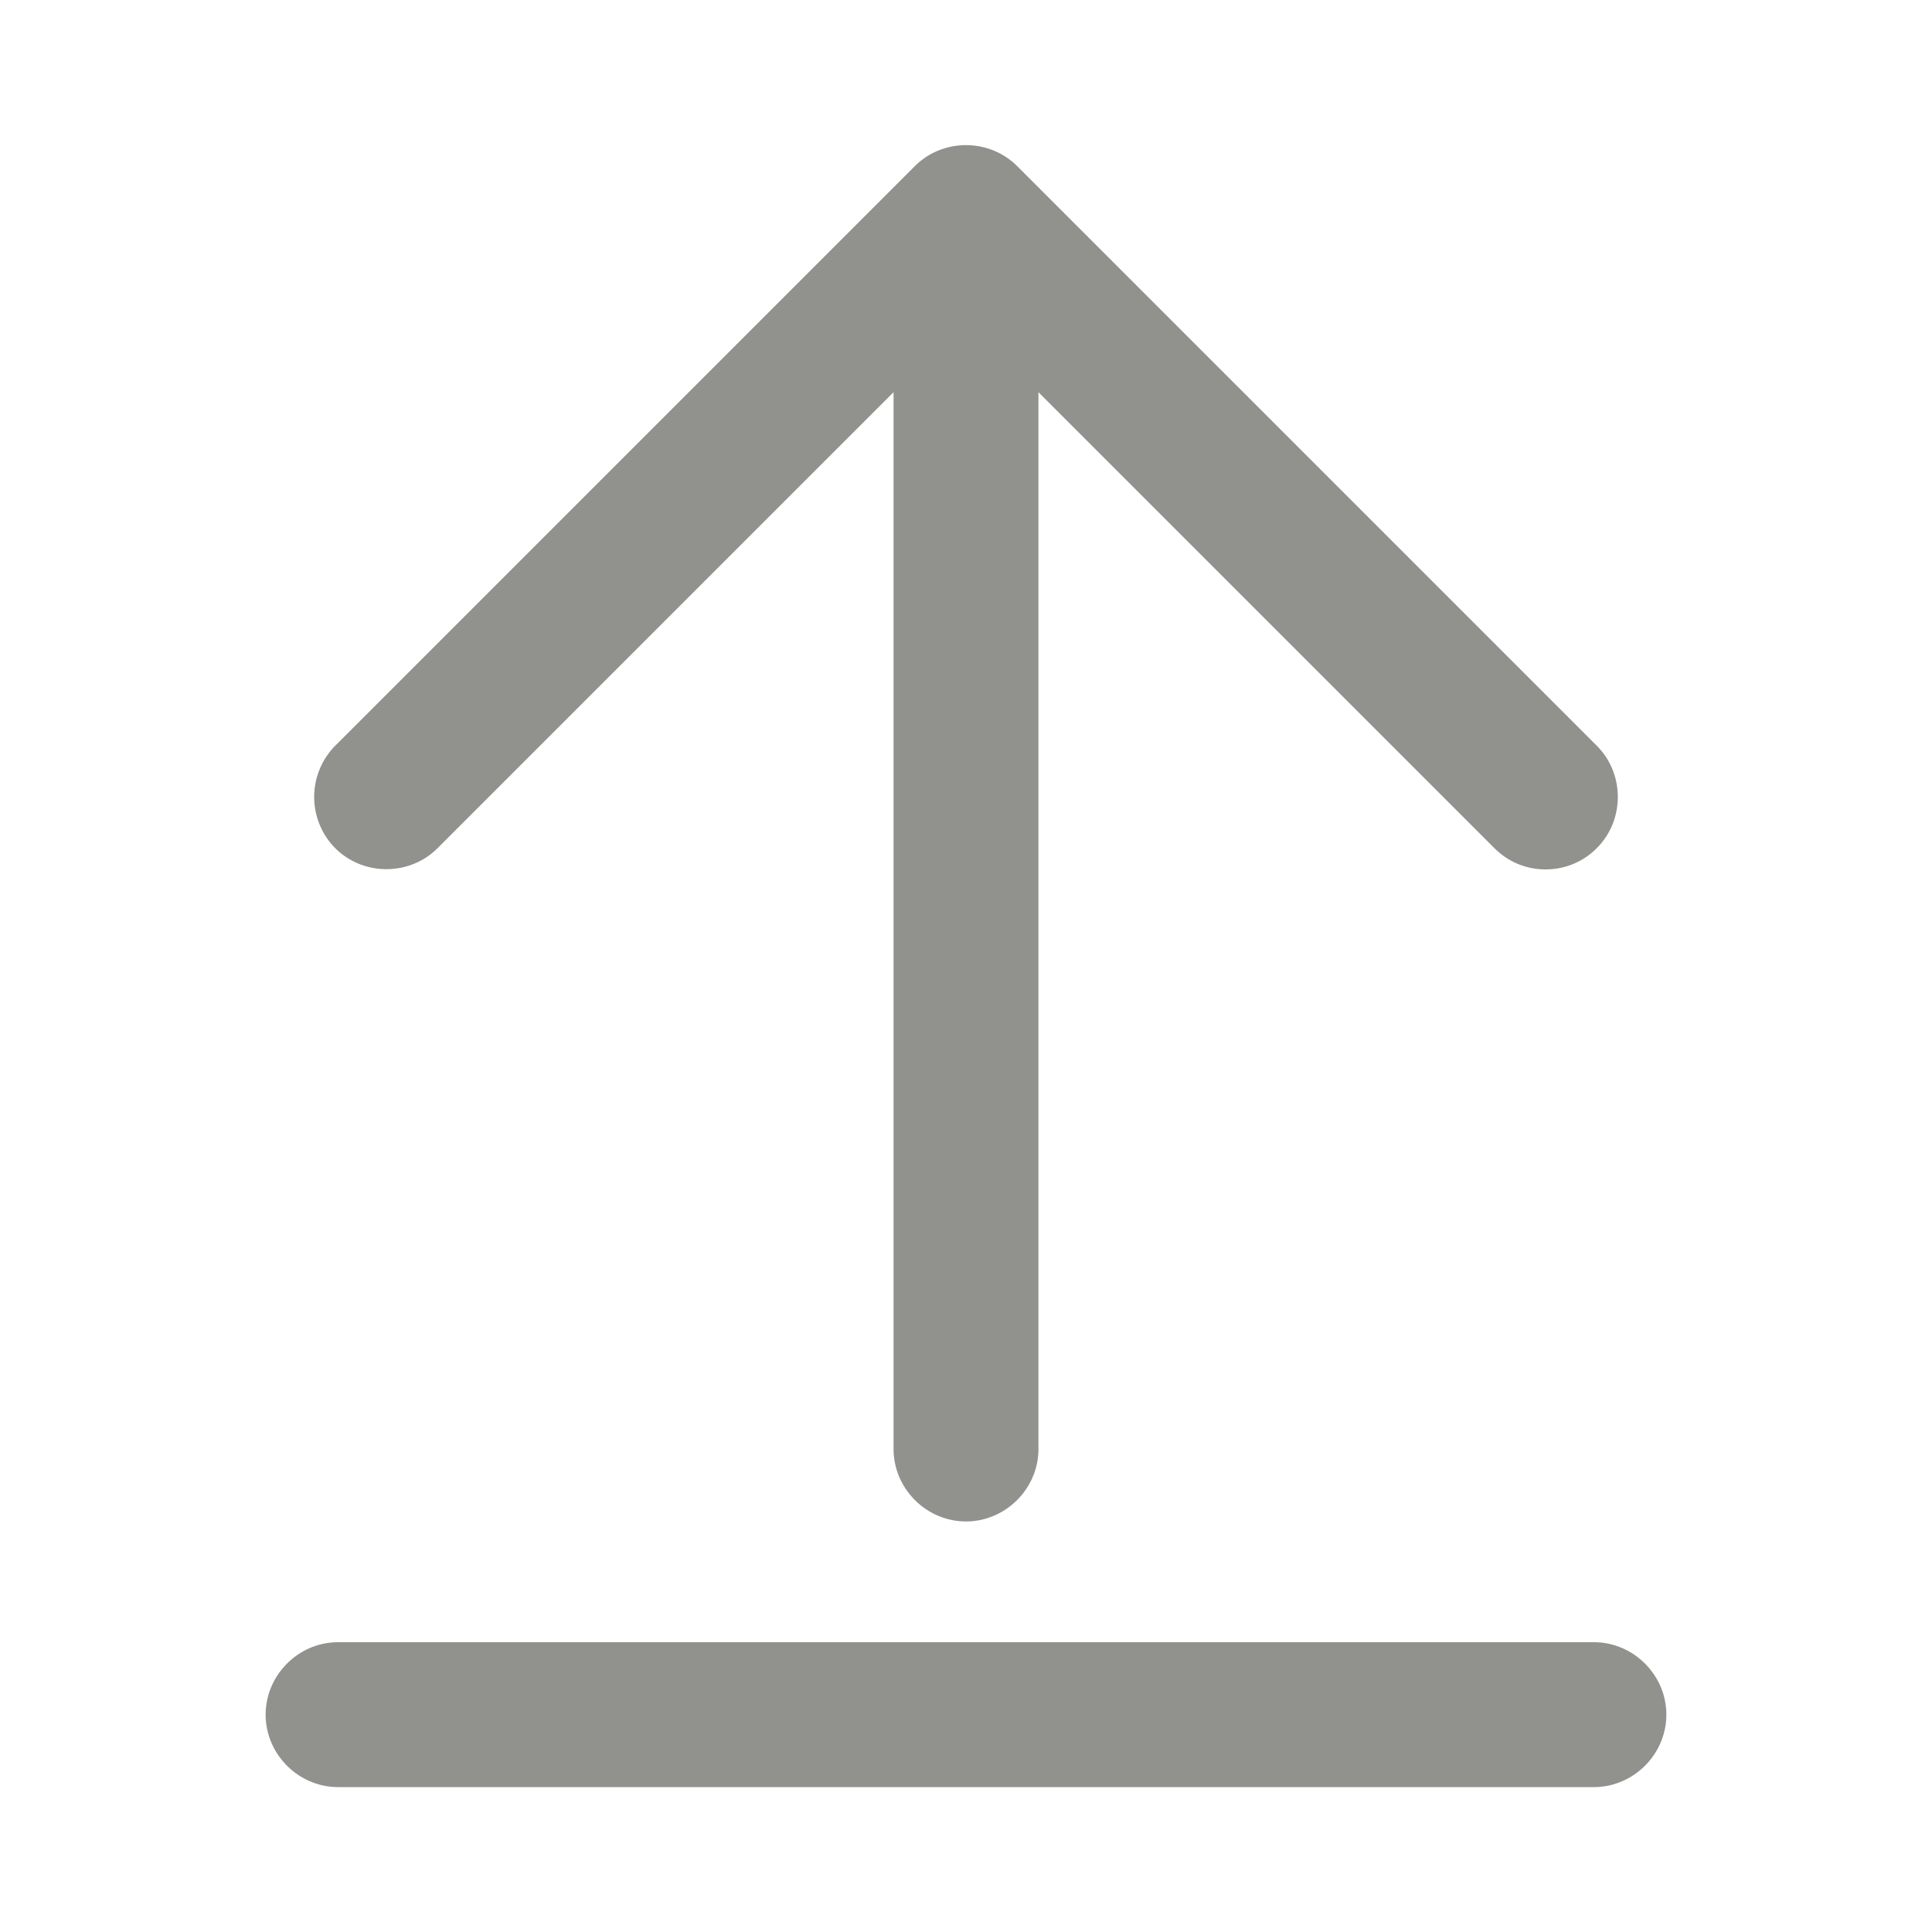 <svg xmlns="http://www.w3.org/2000/svg" viewBox="0 0 20 20" fill="#91918E"><path
		d="M3.47 8.78a.754.754 0 0 1 0-1.06l6-6c.29-.29.77-.29 1.06 0l6 6c.29.29.29.77 0 1.06-.15.15-.34.22-.53.22s-.38-.07-.53-.22l-4.72-4.72V15c0 .41-.34.75-.75.75s-.75-.34-.75-.75V4.06L4.53 8.78c-.29.29-.77.29-1.06 0ZM16.5 17h-13c-.41 0-.75.34-.75.75s.34.75.75.75h13c.41 0 .75-.34.75-.75s-.34-.75-.75-.75Z"
		data-name="Layer_1"
	/></svg>
